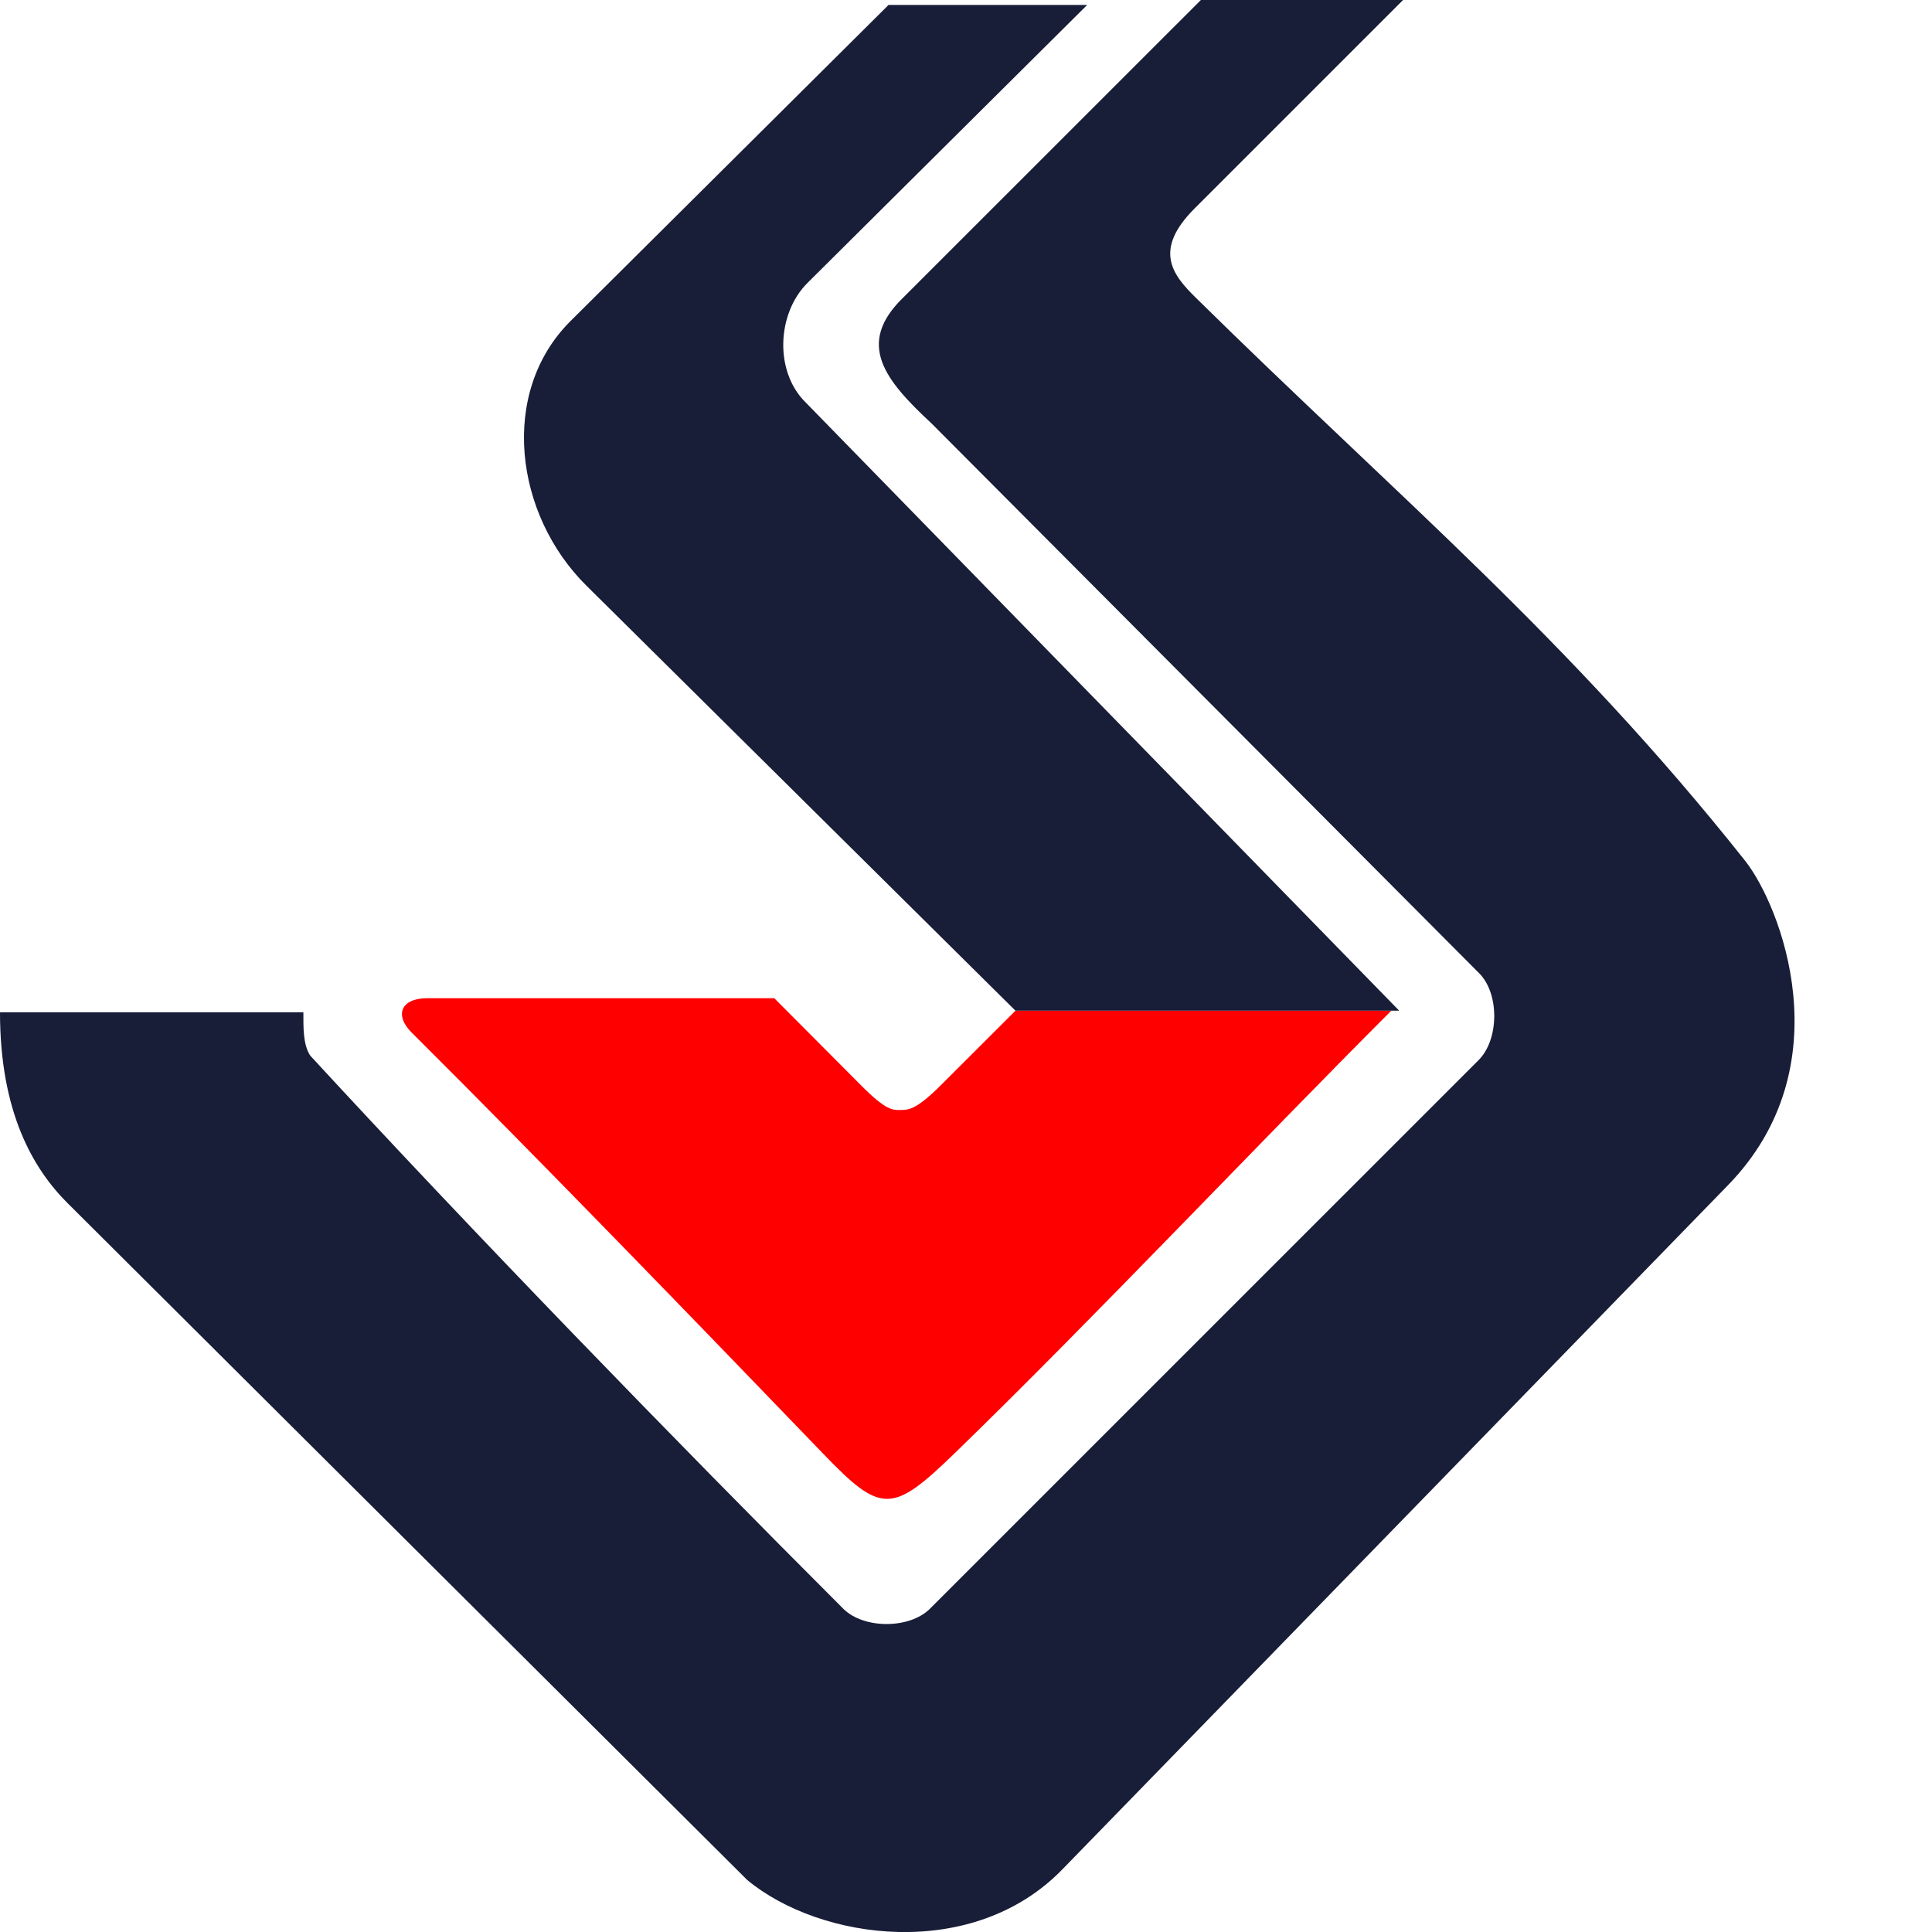 <svg width="64" height="64" viewBox="0 0 64 64" fill="none" xmlns="http://www.w3.org/2000/svg">
<g clip-path="url(#clip0_69_44)">
<path fill-rule="evenodd" clip-rule="evenodd" d="M10.05 33.532C10.05 34.012 10.034 34.607 10.278 34.97C15.651 40.803 22.325 47.683 27.932 53.289C28.609 53.968 30.13 53.968 30.808 53.289L48.981 35.117C49.659 34.44 49.677 32.92 49.001 32.241C42.986 26.201 36.877 20.071 30.862 14.03C29.316 12.592 28.326 11.387 29.939 9.839L39.781 0H46.478L39.572 6.906C38.183 8.295 38.851 9.113 39.614 9.864C46.315 16.465 51.968 21.15 57.809 28.514C58.967 29.974 61.093 35.303 57.242 39.261L35.192 61.926C32.222 64.98 27.18 64.284 24.756 62.28L2.241 39.858C1.101 38.723 0 36.85 0 33.532H10.05Z" fill="#181D38"/>
<path fill-rule="evenodd" clip-rule="evenodd" d="M14.162 33.066C13.269 33.067 13.063 33.634 13.637 34.205C17.963 38.51 23.262 43.995 27.287 48.175C29.188 50.149 29.554 50.149 31.62 48.145C36.166 43.735 41.609 37.96 46.089 33.48H33.639C32.624 34.493 31.901 35.217 31.141 35.974C30.341 36.769 30.094 36.765 29.836 36.77C29.578 36.775 29.357 36.791 28.544 35.974C27.934 35.362 26.787 34.211 25.648 33.066H14.162Z" fill="#FF0000"/>
<path fill-rule="evenodd" clip-rule="evenodd" d="M33.638 33.48L19.424 19.399C17.048 17.047 16.525 13.01 18.889 10.646L29.434 0.164H36.014L26.753 9.368C25.733 10.382 25.653 12.295 26.67 13.312L46.35 33.48L33.638 33.48Z" fill="#181D38"/>
</g>
<defs>
<clipPath id="clip0_69_44">
<rect width="64" height="64" fill="white"/>
</clipPath>
</defs>
</svg>
